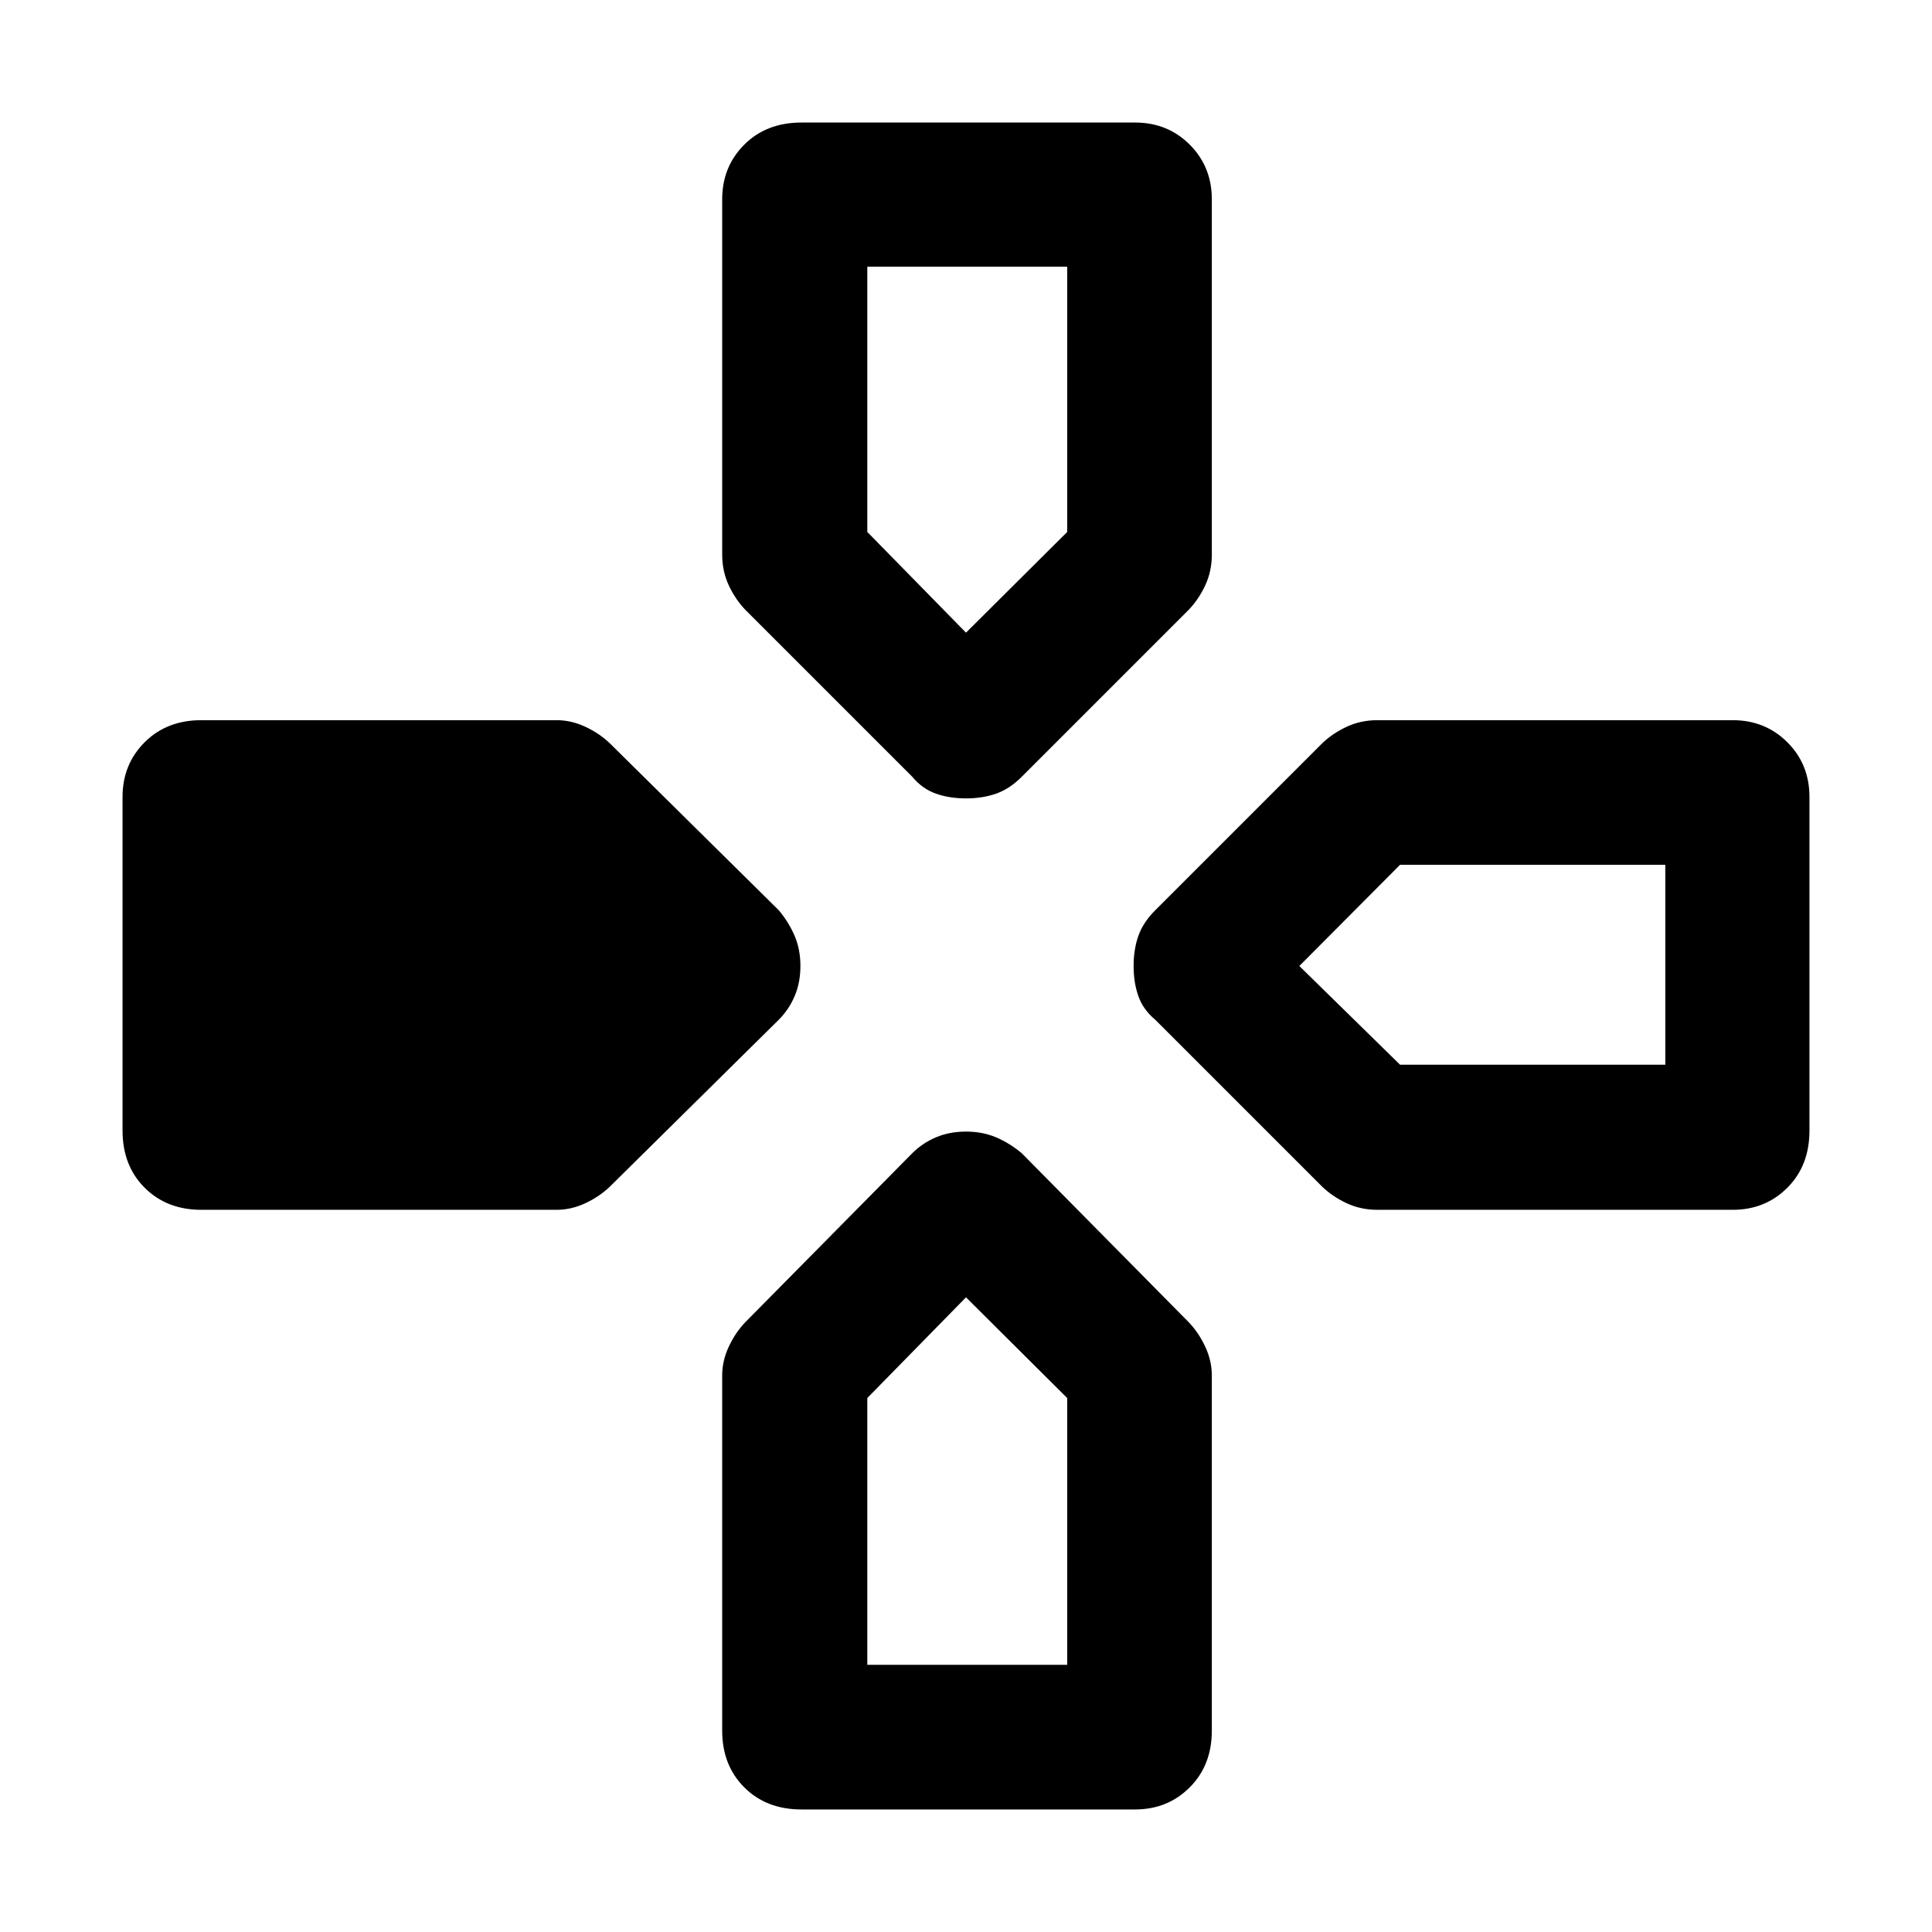 <svg xmlns="http://www.w3.org/2000/svg" height="48" viewBox="0 -960 960 960" width="48"><path d="m453.33-574-83-83q-5-5.24-8.24-12.22t-3.24-15.21v-176.53q0-16.19 10.98-27.17 10.97-10.98 28.41-10.98H564q16.2 0 27.17 10.98 10.98 10.98 10.98 27.17v176.53q0 8.23-3.24 15.21T590.67-657l-83 83q-6 6-12.71 8.36-6.72 2.36-14.96 2.36-8.24 0-14.96-2.36-6.71-2.36-11.71-8.36ZM574-453.33q-6-5-8.36-11.71-2.36-6.72-2.36-14.96 0-8.24 2.36-14.96 2.36-6.71 8.36-12.71l83-83q5.24-5 12.22-8.24t15.21-3.24h176.53q16.19 0 27.17 10.98 10.98 10.97 10.98 27.17v165.76q0 17.44-10.98 28.41-10.98 10.98-27.17 10.98H684.43q-8.23 0-15.21-3.24T657-370.33l-83-83ZM60.89-398.24V-564q0-16.2 10.98-27.17 10.98-10.98 28.17-10.98h176.53q7.23 0 14.21 3.24t12.22 8.24l84 83q5 6 7.86 12.71 2.86 6.72 2.86 14.96 0 8.24-2.86 14.96-2.86 6.71-7.86 11.71l-84 83q-5.24 5-12.22 8.24t-14.21 3.24H100.04q-17.19 0-28.17-10.98-10.98-10.97-10.98-28.41Zm297.96 298.2v-176.53q0-7.23 3.24-14.21t8.24-12.22l83-84q5-5 11.71-7.86 6.72-2.86 14.96-2.86 8.24 0 14.96 2.86 6.71 2.86 12.71 7.86l83 84q5 5.24 8.24 12.22t3.24 14.21v176.53q0 17.19-10.98 28.17Q580.2-60.89 564-60.89H398.24q-17.44 0-28.41-10.98-10.98-10.98-10.98-28.17ZM480-645.63l50.28-50.04v-131.81h-99.32v131.81L480-645.63Zm-49.04 512.87h99.32v-132.57L480-315.37l-49.04 50.04v132.57Zm264.71-298.2h131.81v-99.32H695.67L645.63-480l50.04 49.04Z"/></svg>